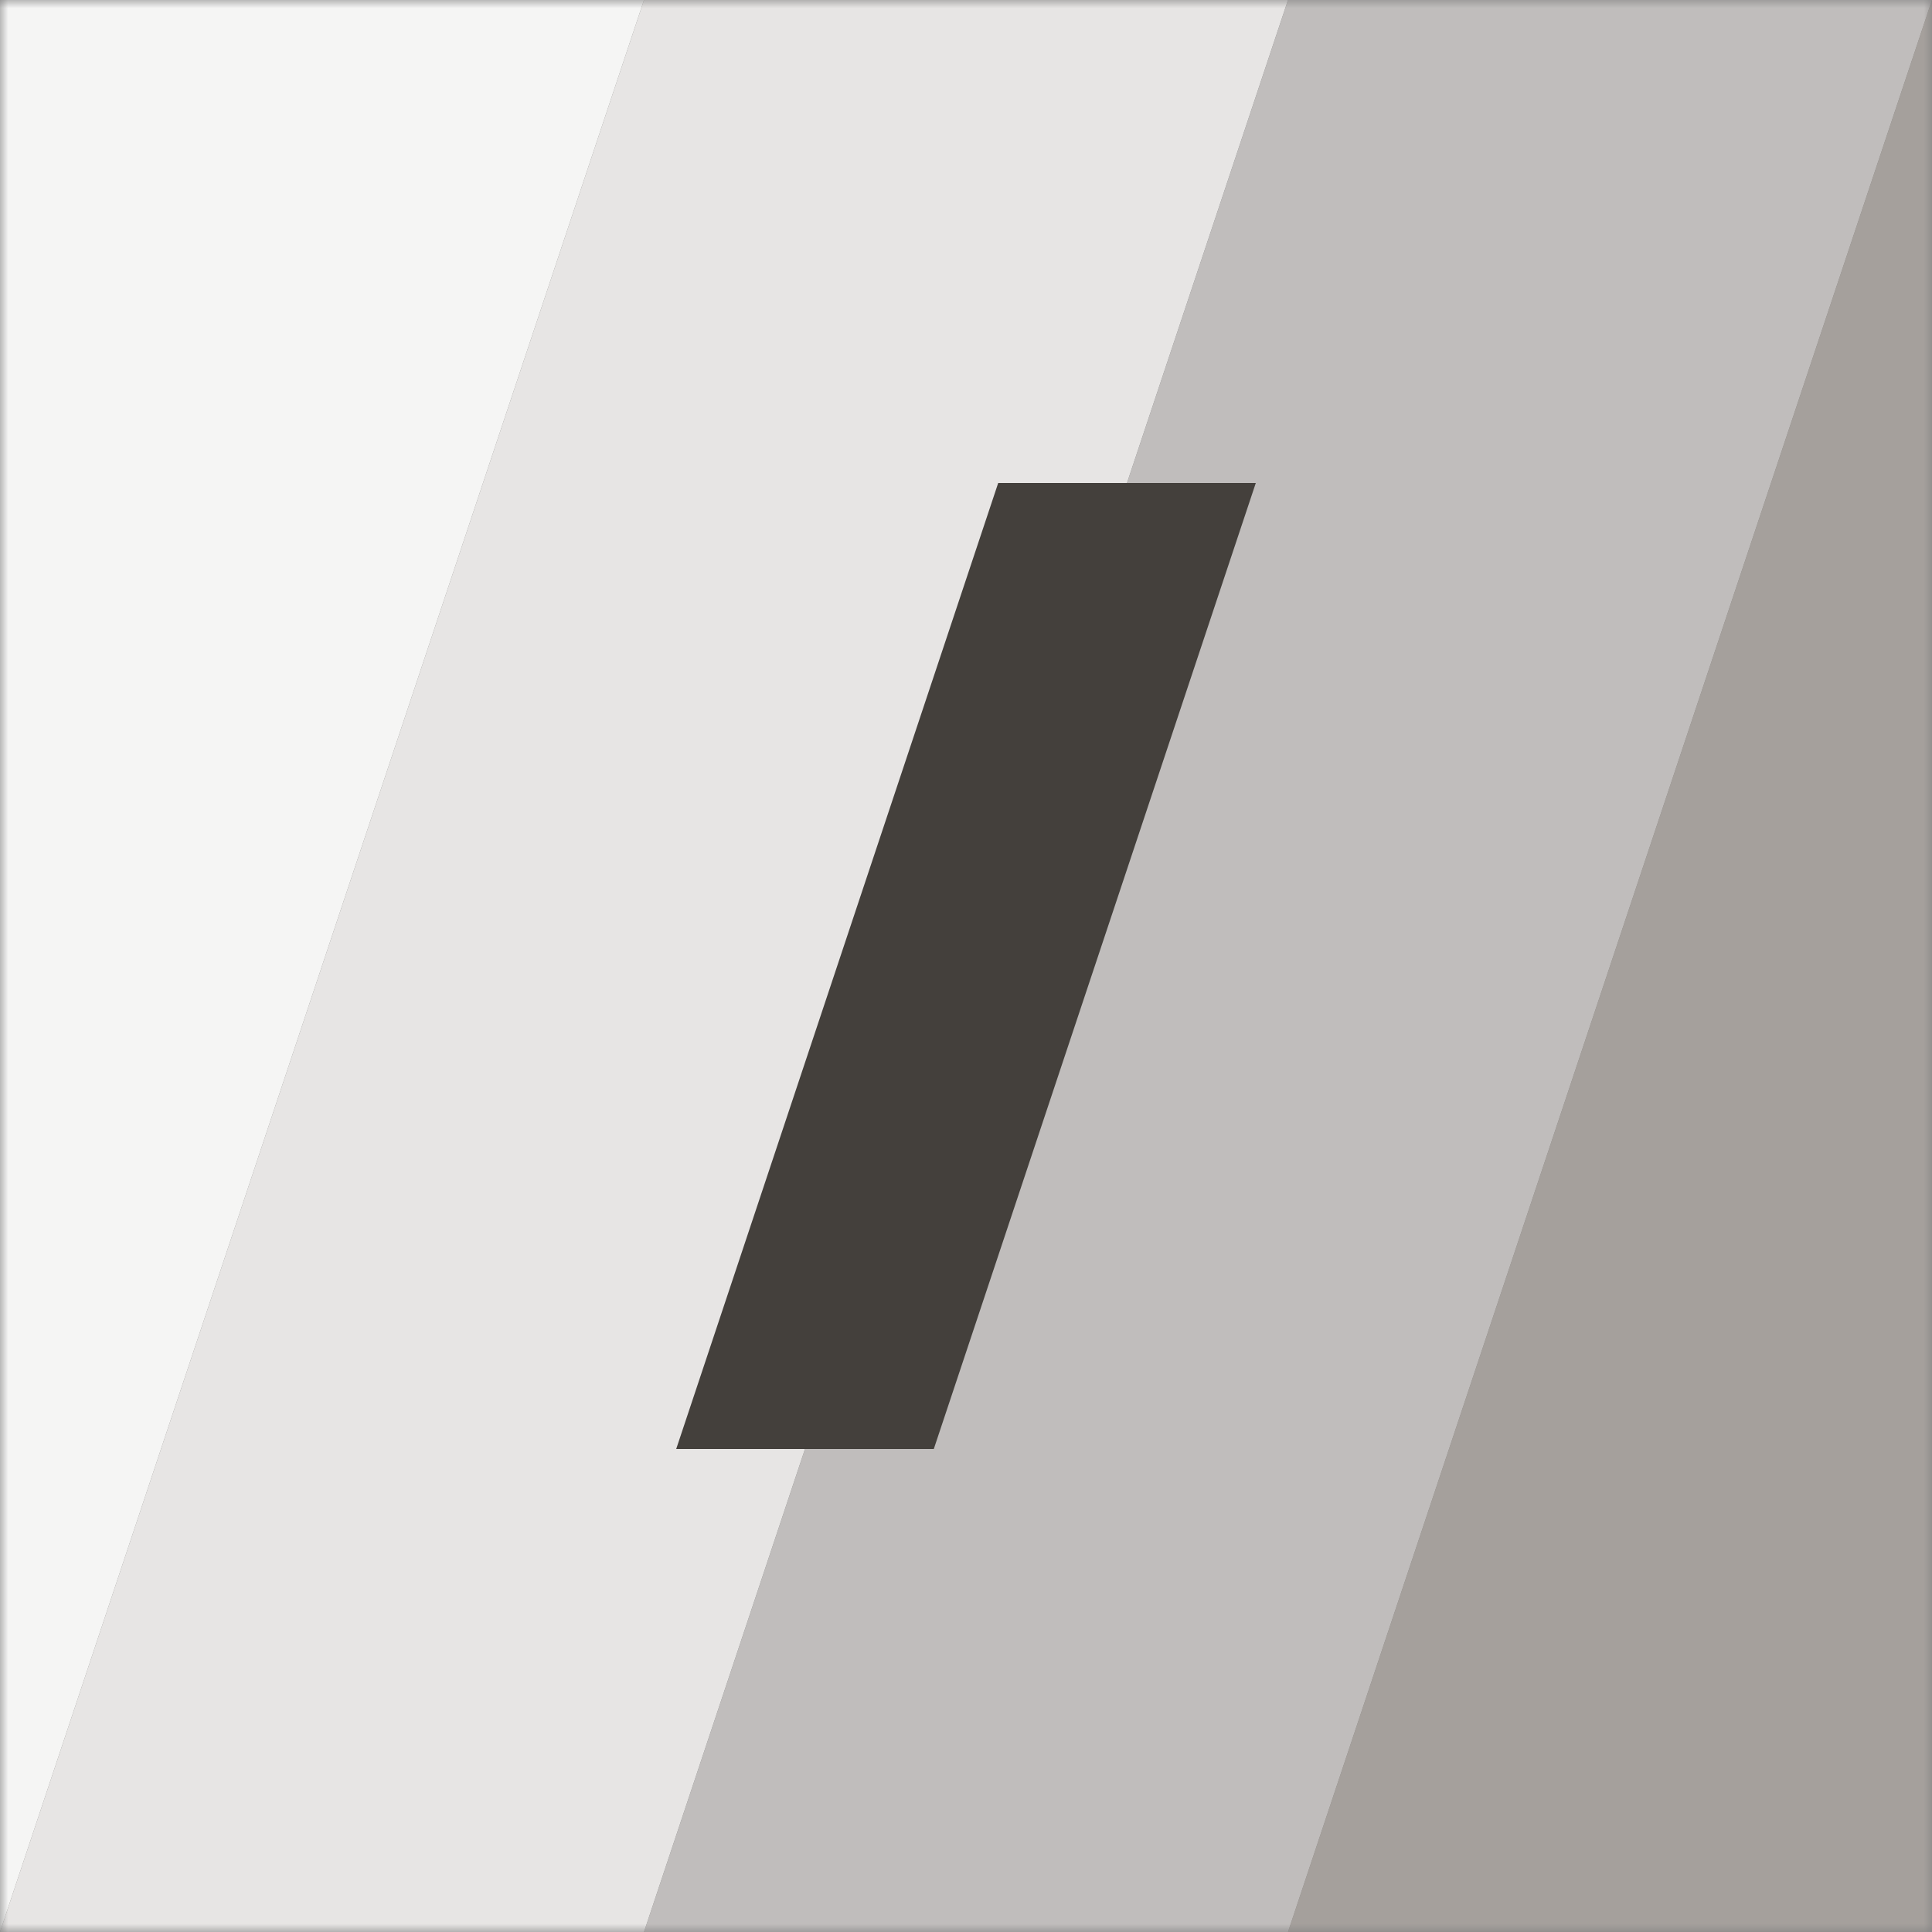 <svg width="120" height="120" viewBox="0 0 120 120" fill="none" xmlns="http://www.w3.org/2000/svg">
<rect x="0" y="0" width="120" height="120" fill="#808080" stroke="none"/>
<mask id="mask0_328_2" style="mask-type:alpha" maskUnits="userSpaceOnUse" x="0" y="0" width="120" height="120">
<rect width="120" height="120" fill="#EEEEEE"/>
</mask>
<g mask="url(#mask0_328_2)">
<path d="M0 0H40L0 120H-40L0 0Z" fill="#F5F5F4"/>
<path d="M40 0H80L40 120H0L40 0Z" fill="#E7E5E4"/>
<path d="M80 0H120L80 120H40L80 0Z" fill="#C0BDBC"/>
<path d="M120 0H160L120 120H80L120 0Z" fill="#A5A09C"/>
<path d="M62 30H78L58 90H42L62 30Z" fill="#44403C"/>
</g>
</svg>
